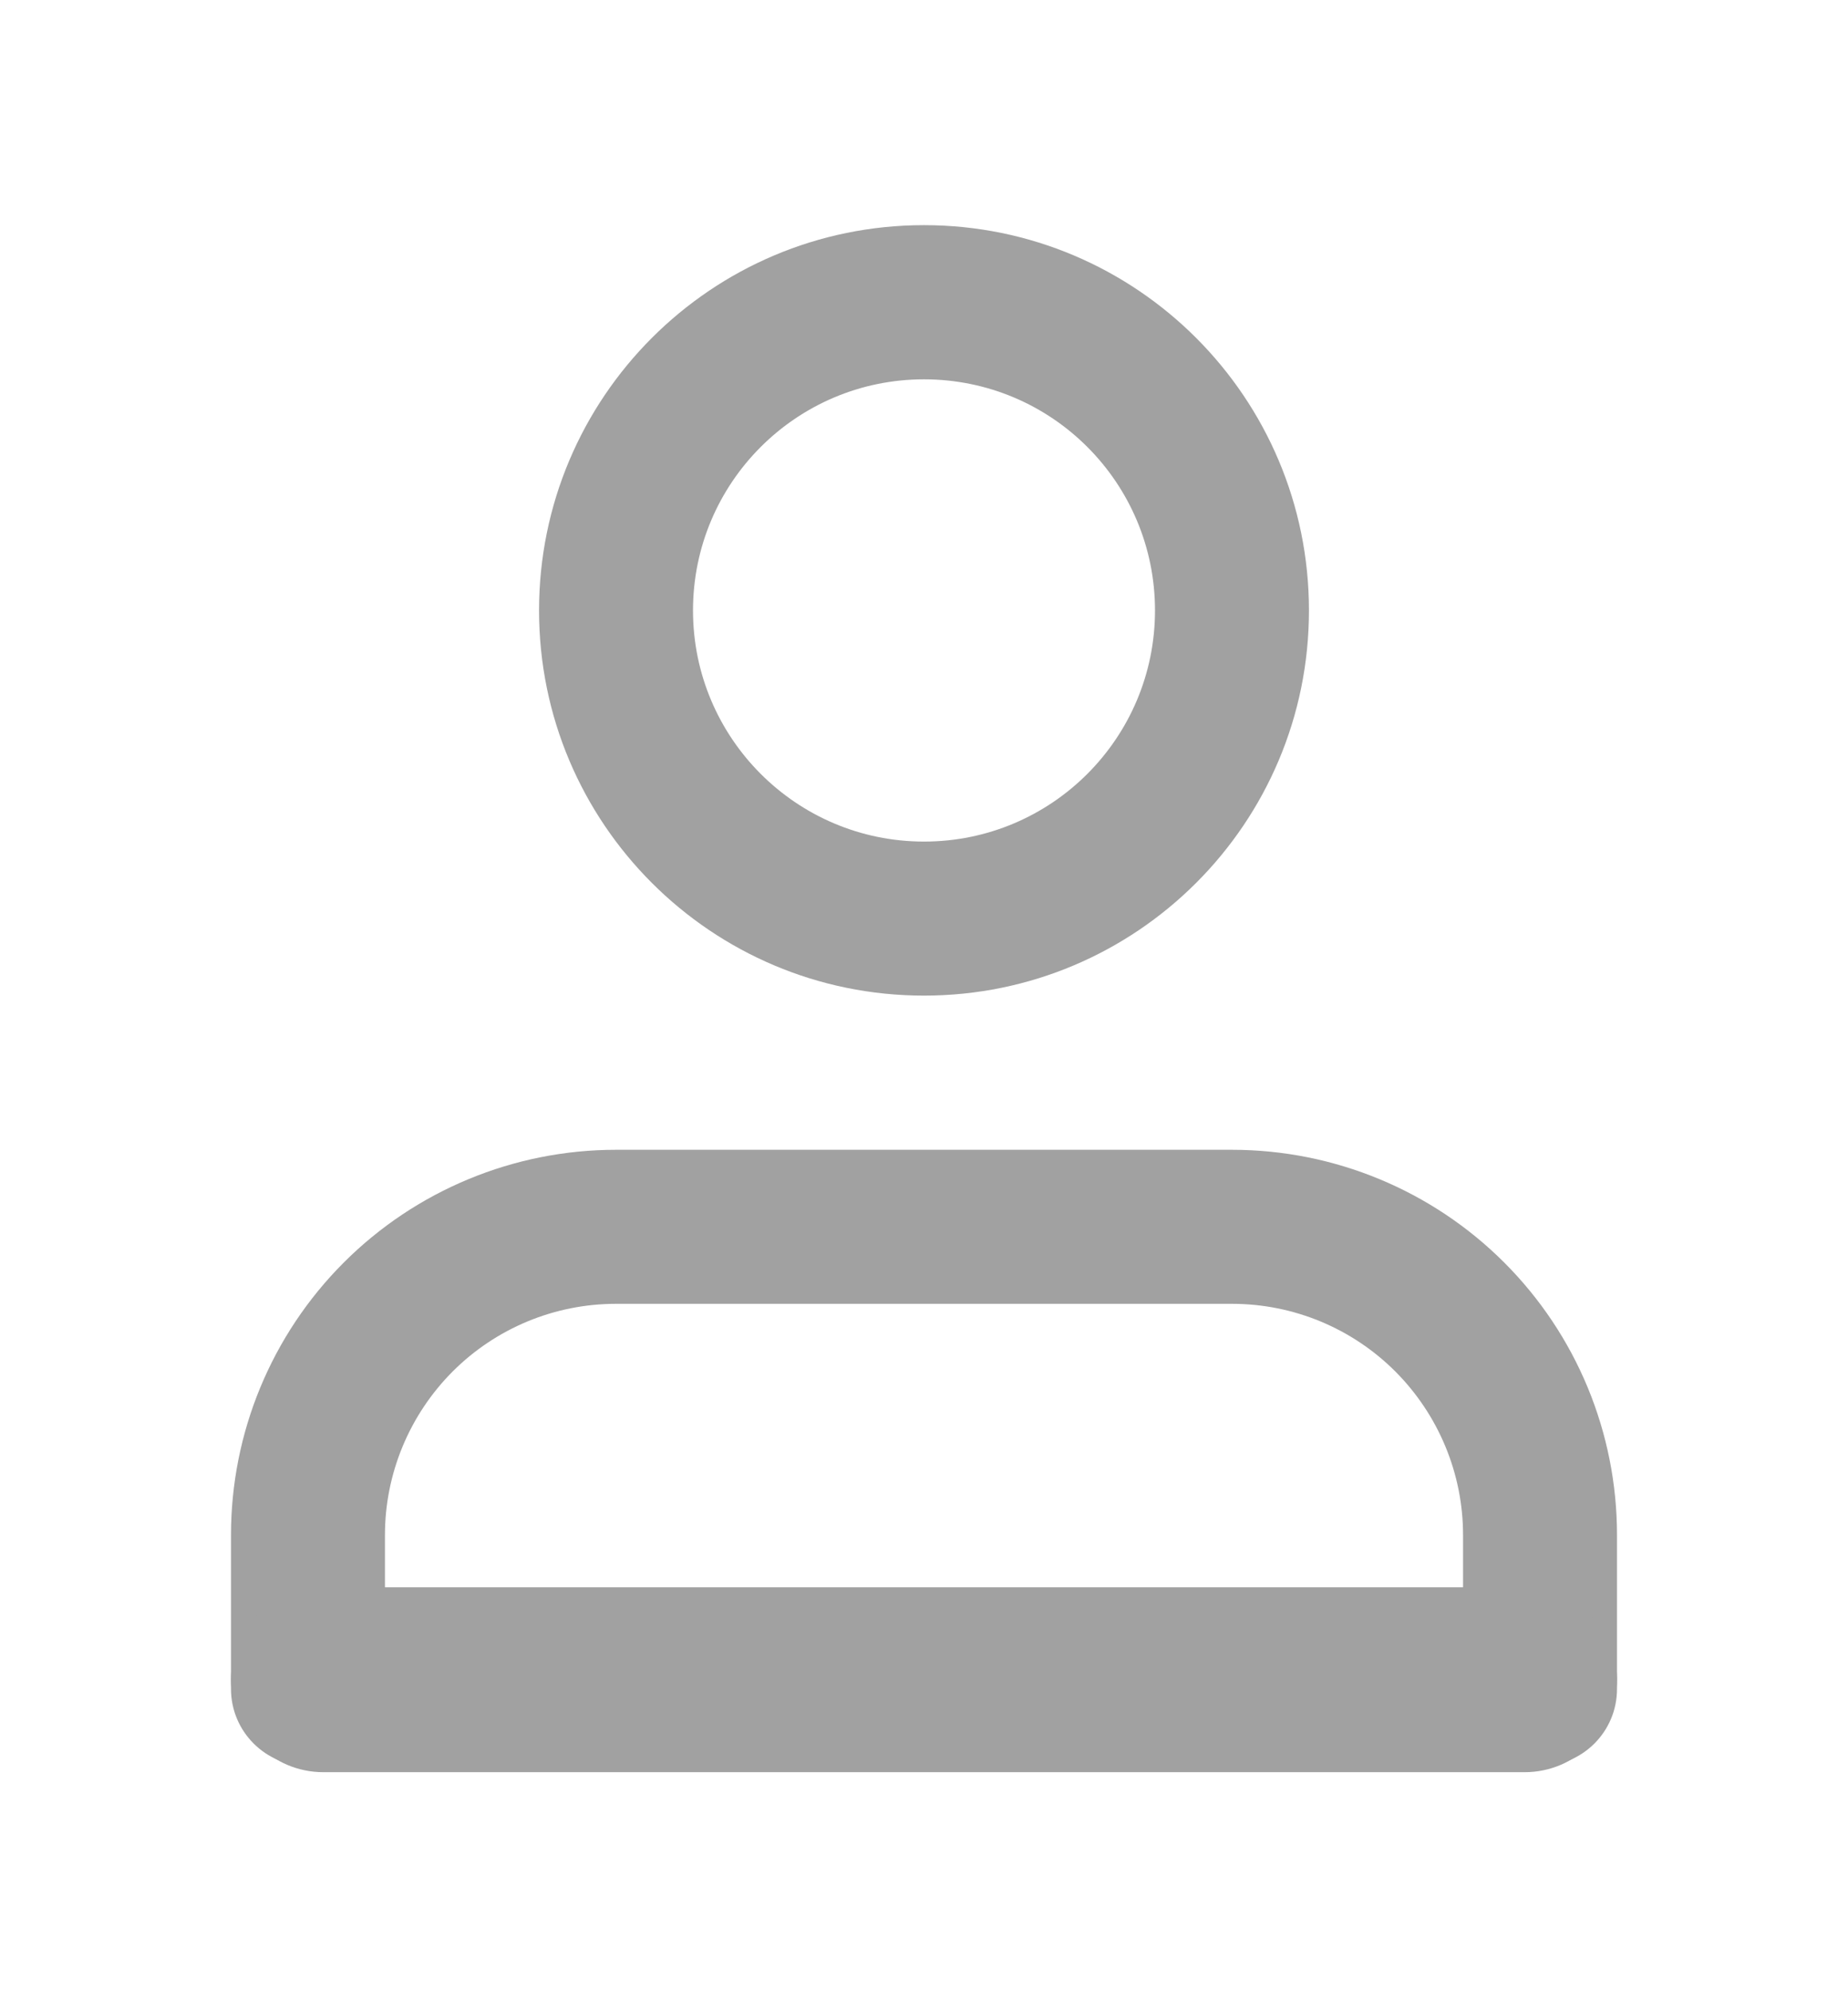 <svg width="13" height="14" viewBox="0 0 13 14" fill="none" xmlns="http://www.w3.org/2000/svg">
<path fill-rule="evenodd" clip-rule="evenodd" d="M2.418 8.877C2.926 8.369 3.615 8.084 4.333 8.084H8.667C9.385 8.084 10.074 8.369 10.582 8.877C11.09 9.385 11.375 10.073 11.375 10.792V11.875C11.375 12.174 11.133 12.417 10.833 12.417C10.534 12.417 10.292 12.174 10.292 11.875V10.792C10.292 10.361 10.12 9.948 9.816 9.643C9.511 9.338 9.098 9.167 8.667 9.167H4.333C3.902 9.167 3.489 9.338 3.184 9.643C2.88 9.948 2.708 10.361 2.708 10.792V11.875C2.708 12.174 2.466 12.417 2.167 12.417C1.868 12.417 1.625 12.174 1.625 11.875V10.792C1.625 10.073 1.91 9.385 2.418 8.877Z" fill="#A1A1A1"/>
<path fill-rule="evenodd" clip-rule="evenodd" d="M1.625 11.81C1.625 11.451 1.916 11.16 2.275 11.16H10.725C11.084 11.16 11.375 11.451 11.375 11.81C11.375 12.169 11.084 12.46 10.725 12.46H2.275C1.916 12.46 1.625 12.169 1.625 11.81Z" fill="#A1A1A1"/>
<path fill-rule="evenodd" clip-rule="evenodd" d="M6.5 2.667C5.603 2.667 4.875 3.394 4.875 4.292C4.875 5.189 5.603 5.917 6.5 5.917C7.398 5.917 8.125 5.189 8.125 4.292C8.125 3.394 7.398 2.667 6.5 2.667ZM3.792 4.292C3.792 2.796 5.004 1.583 6.5 1.583C7.996 1.583 9.208 2.796 9.208 4.292C9.208 5.788 7.996 7 6.5 7C5.004 7 3.792 5.788 3.792 4.292Z" fill="#A1A1A1"/>
</svg>
